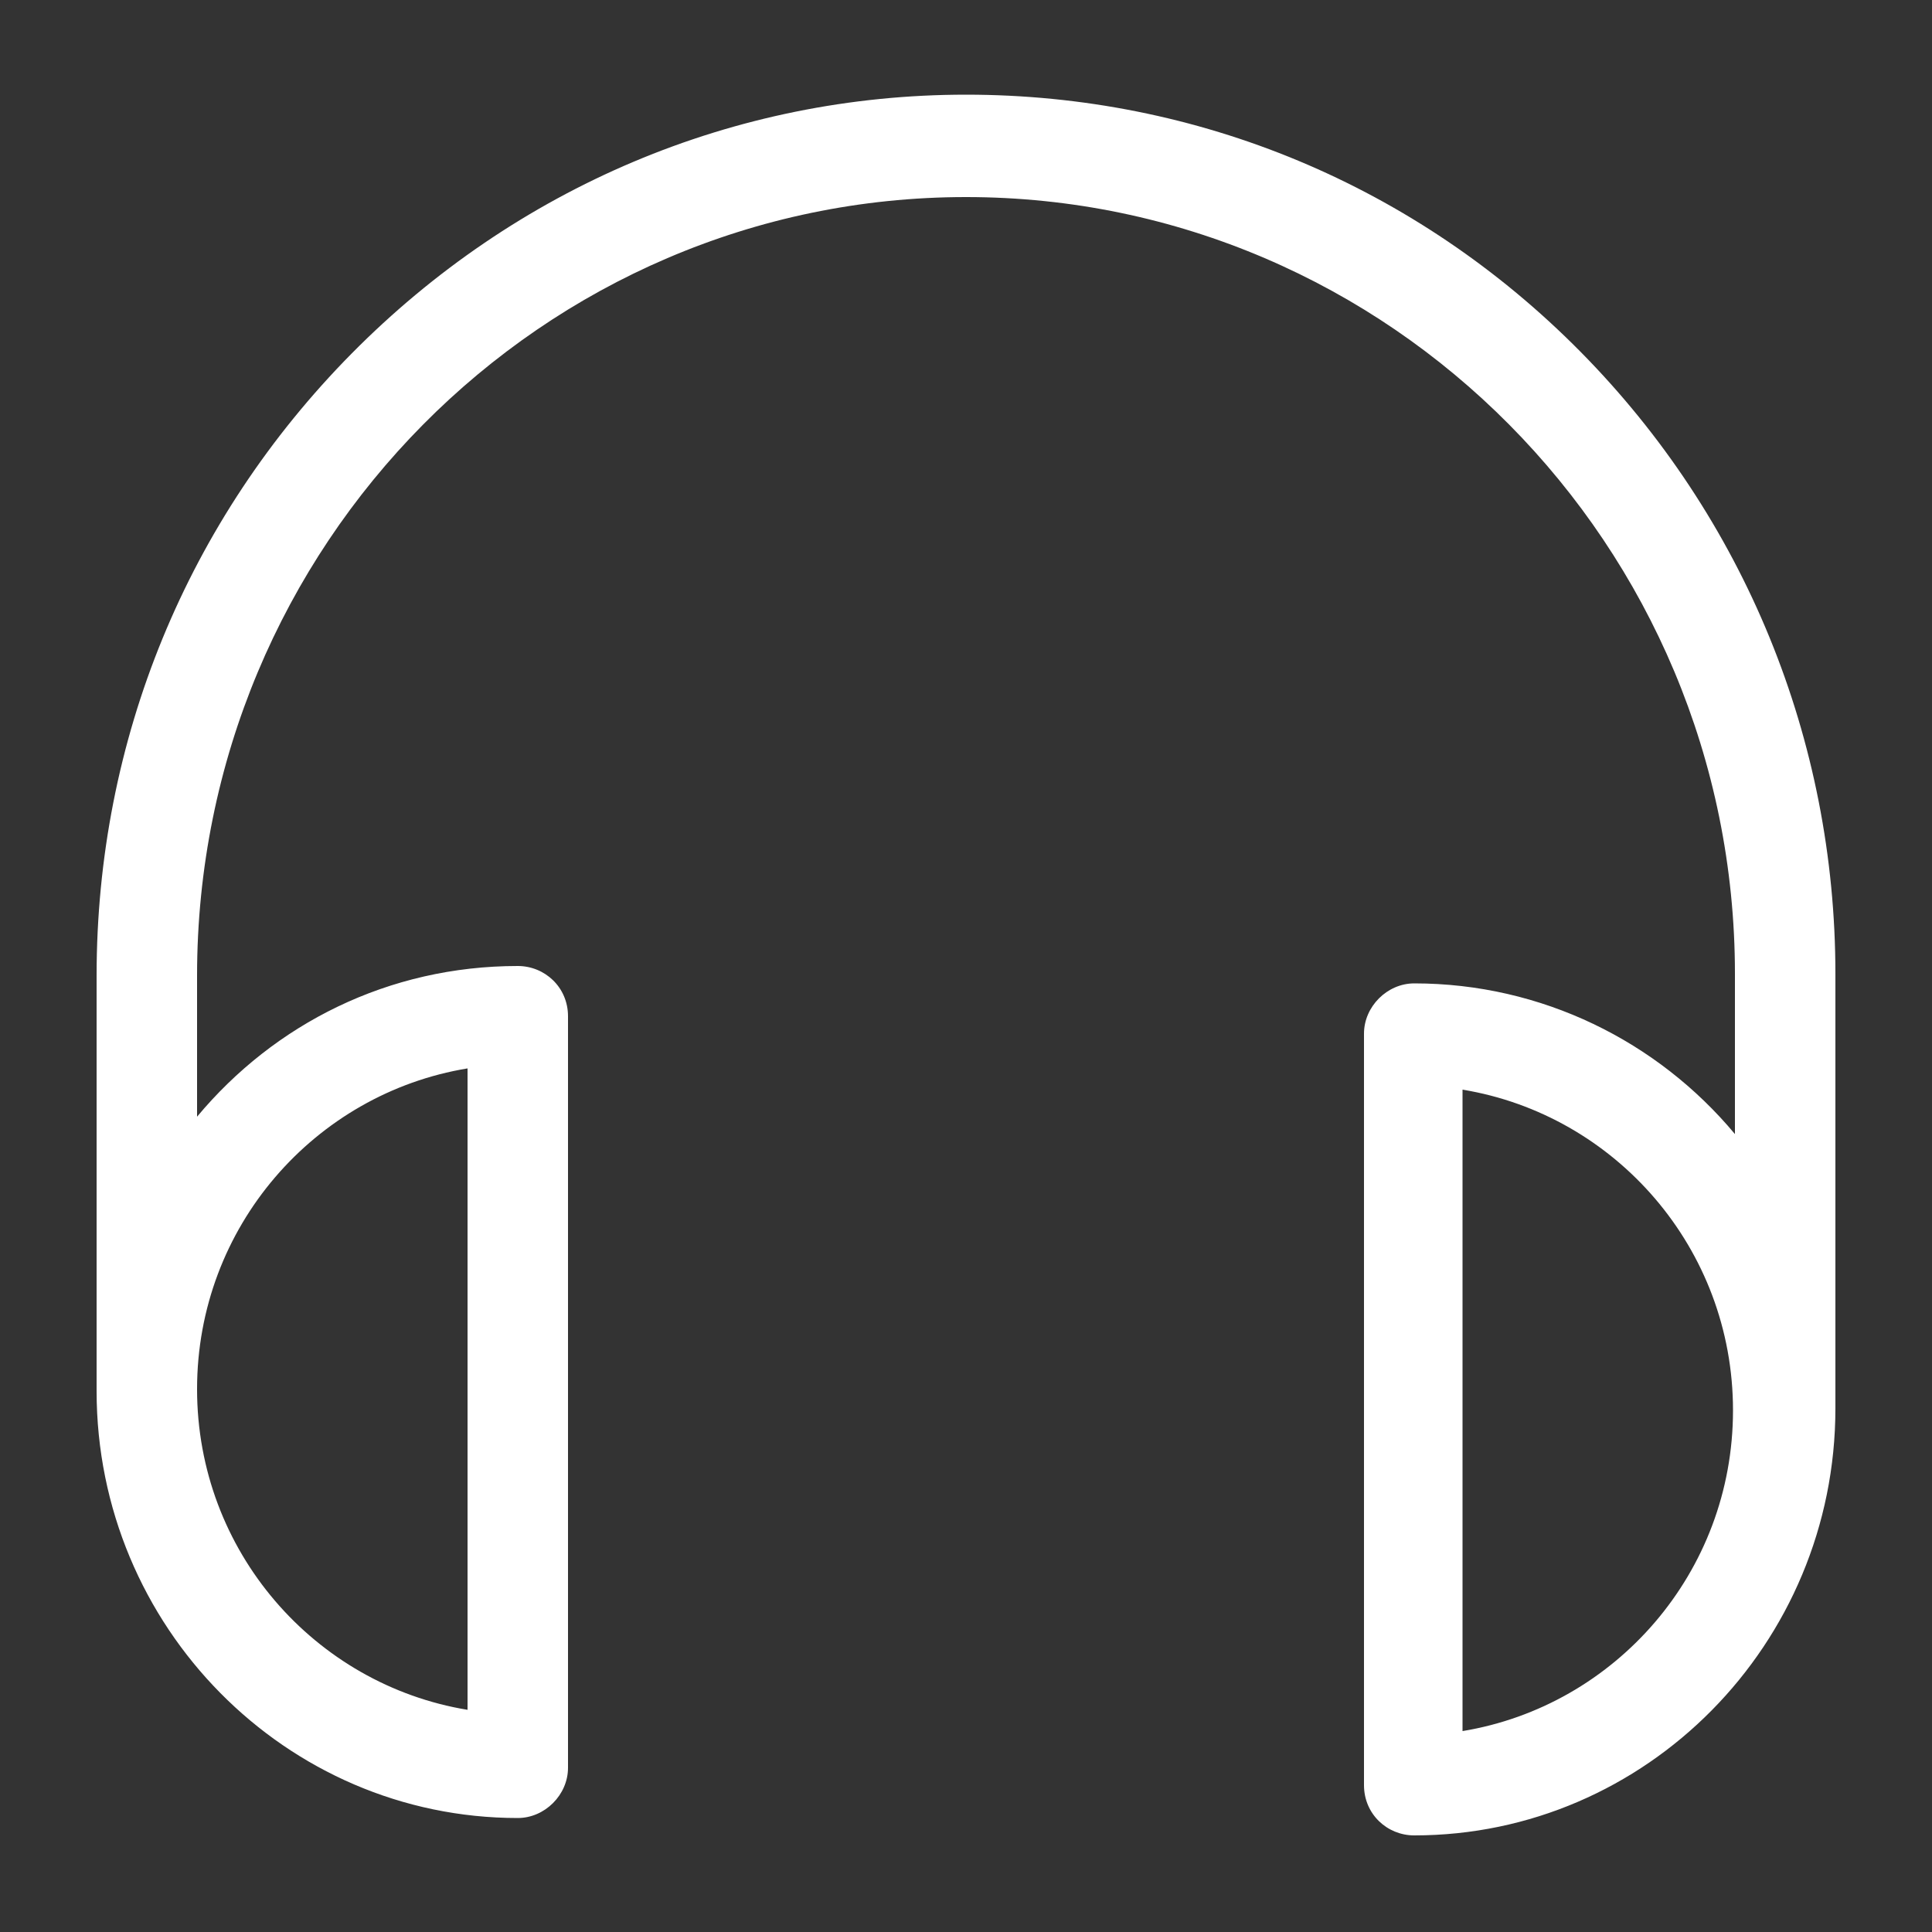 <?xml version="1.0" encoding="UTF-8"?><svg id="Caque-audio" xmlns="http://www.w3.org/2000/svg" viewBox="0 0 10 10"><rect x="0" y="0" width="10" height="10" fill="#333333" stroke="none"/><defs><style>.cls-1{fill:#fff;}</style></defs><g id="Caque-audio-2"><path class="cls-1" d="M9.5,5.04c0-1.21-.47-2.36-1.32-3.22-.85-.86-1.98-1.33-3.18-1.33S2.67,.97,1.82,1.83c-.85,.86-1.32,2-1.32,3.22v2.15c0,1.22,.98,2.21,2.18,2.21,.14,0,.26-.12,.26-.26v-3.89c0-.15-.12-.26-.26-.26-.67,0-1.26,.3-1.66,.78v-.73C1.02,2.82,2.81,1.02,5,1.02s3.98,1.8,3.98,4.02c0,.02,0,.04,0,.05,0,.02,0,.04,0,.05v.73c-.4-.48-1-.78-1.66-.78-.14,0-.26,.12-.26,.26v3.89c0,.15,.12,.26,.26,.26,1.2,0,2.18-.99,2.18-2.21v-2.15s0-.04,0-.05c0-.02,0-.04,0-.05Zm-7.08,.49v3.32c-.79-.13-1.4-.82-1.4-1.66,0-.84,.61-1.53,1.4-1.66Zm5.15,3.43v-3.32c.79,.13,1.4,.82,1.4,1.66,0,.84-.61,1.53-1.4,1.66Z"/></g></svg>